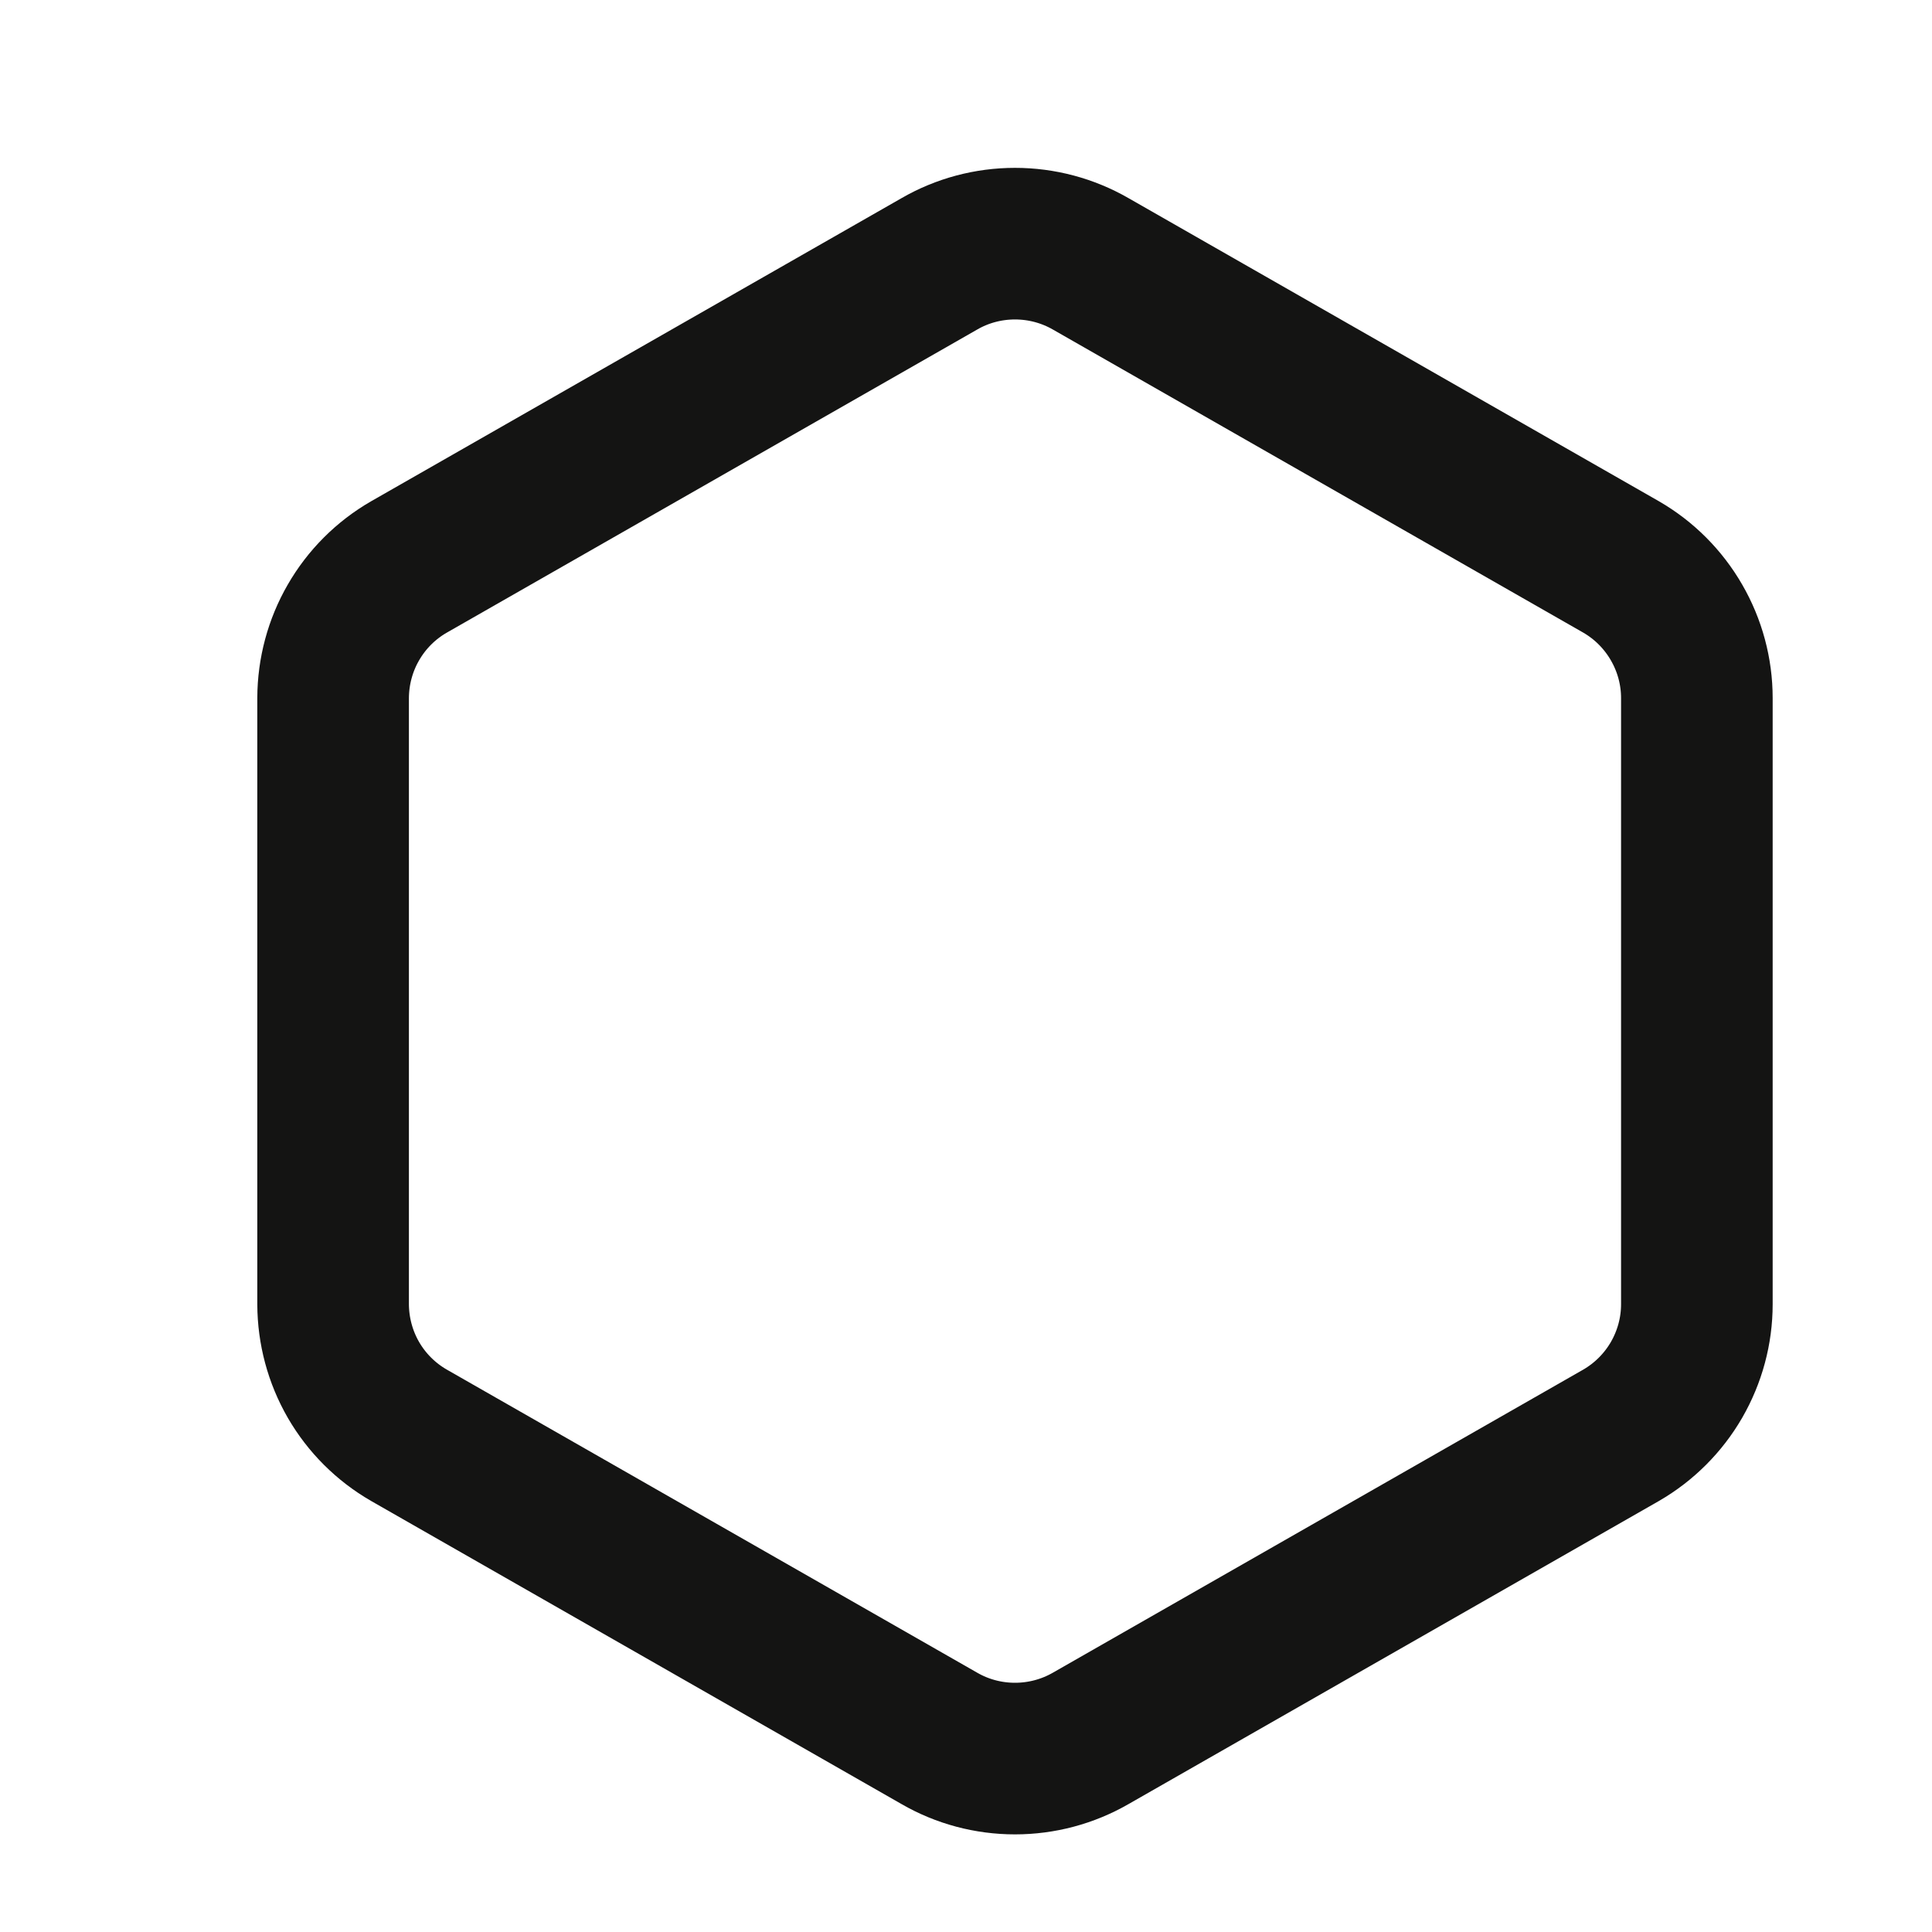 <svg width="17" height="17" viewBox="0 0 17 17" fill="none" xmlns="http://www.w3.org/2000/svg">
<g clip-path="url(#clip0_481_2121)">
<path d="M14.931 11.476V6.142C14.931 5.909 14.869 5.679 14.752 5.477C14.635 5.274 14.467 5.106 14.265 4.989L9.598 2.322C9.395 2.205 9.165 2.144 8.931 2.144C8.697 2.144 8.467 2.205 8.265 2.322L3.598 4.989C3.395 5.106 3.227 5.274 3.11 5.477C2.993 5.679 2.932 5.909 2.931 6.142V11.476C2.932 11.71 2.993 11.939 3.11 12.142C3.227 12.344 3.395 12.512 3.598 12.629L8.265 15.296C8.467 15.413 8.697 15.474 8.931 15.474C9.165 15.474 9.395 15.413 9.598 15.296L14.265 12.629C14.467 12.512 14.635 12.344 14.752 12.142C14.869 11.939 14.931 11.71 14.931 11.476Z" stroke="#141413" stroke-width="1.334" stroke-linecap="round" stroke-linejoin="round"/>
</g>
<defs>
<clipPath id="clip0_481_2121">
<rect width="16" height="16" fill="white" transform="translate(0.931 0.809)"/>
</clipPath>
</defs>
</svg>
